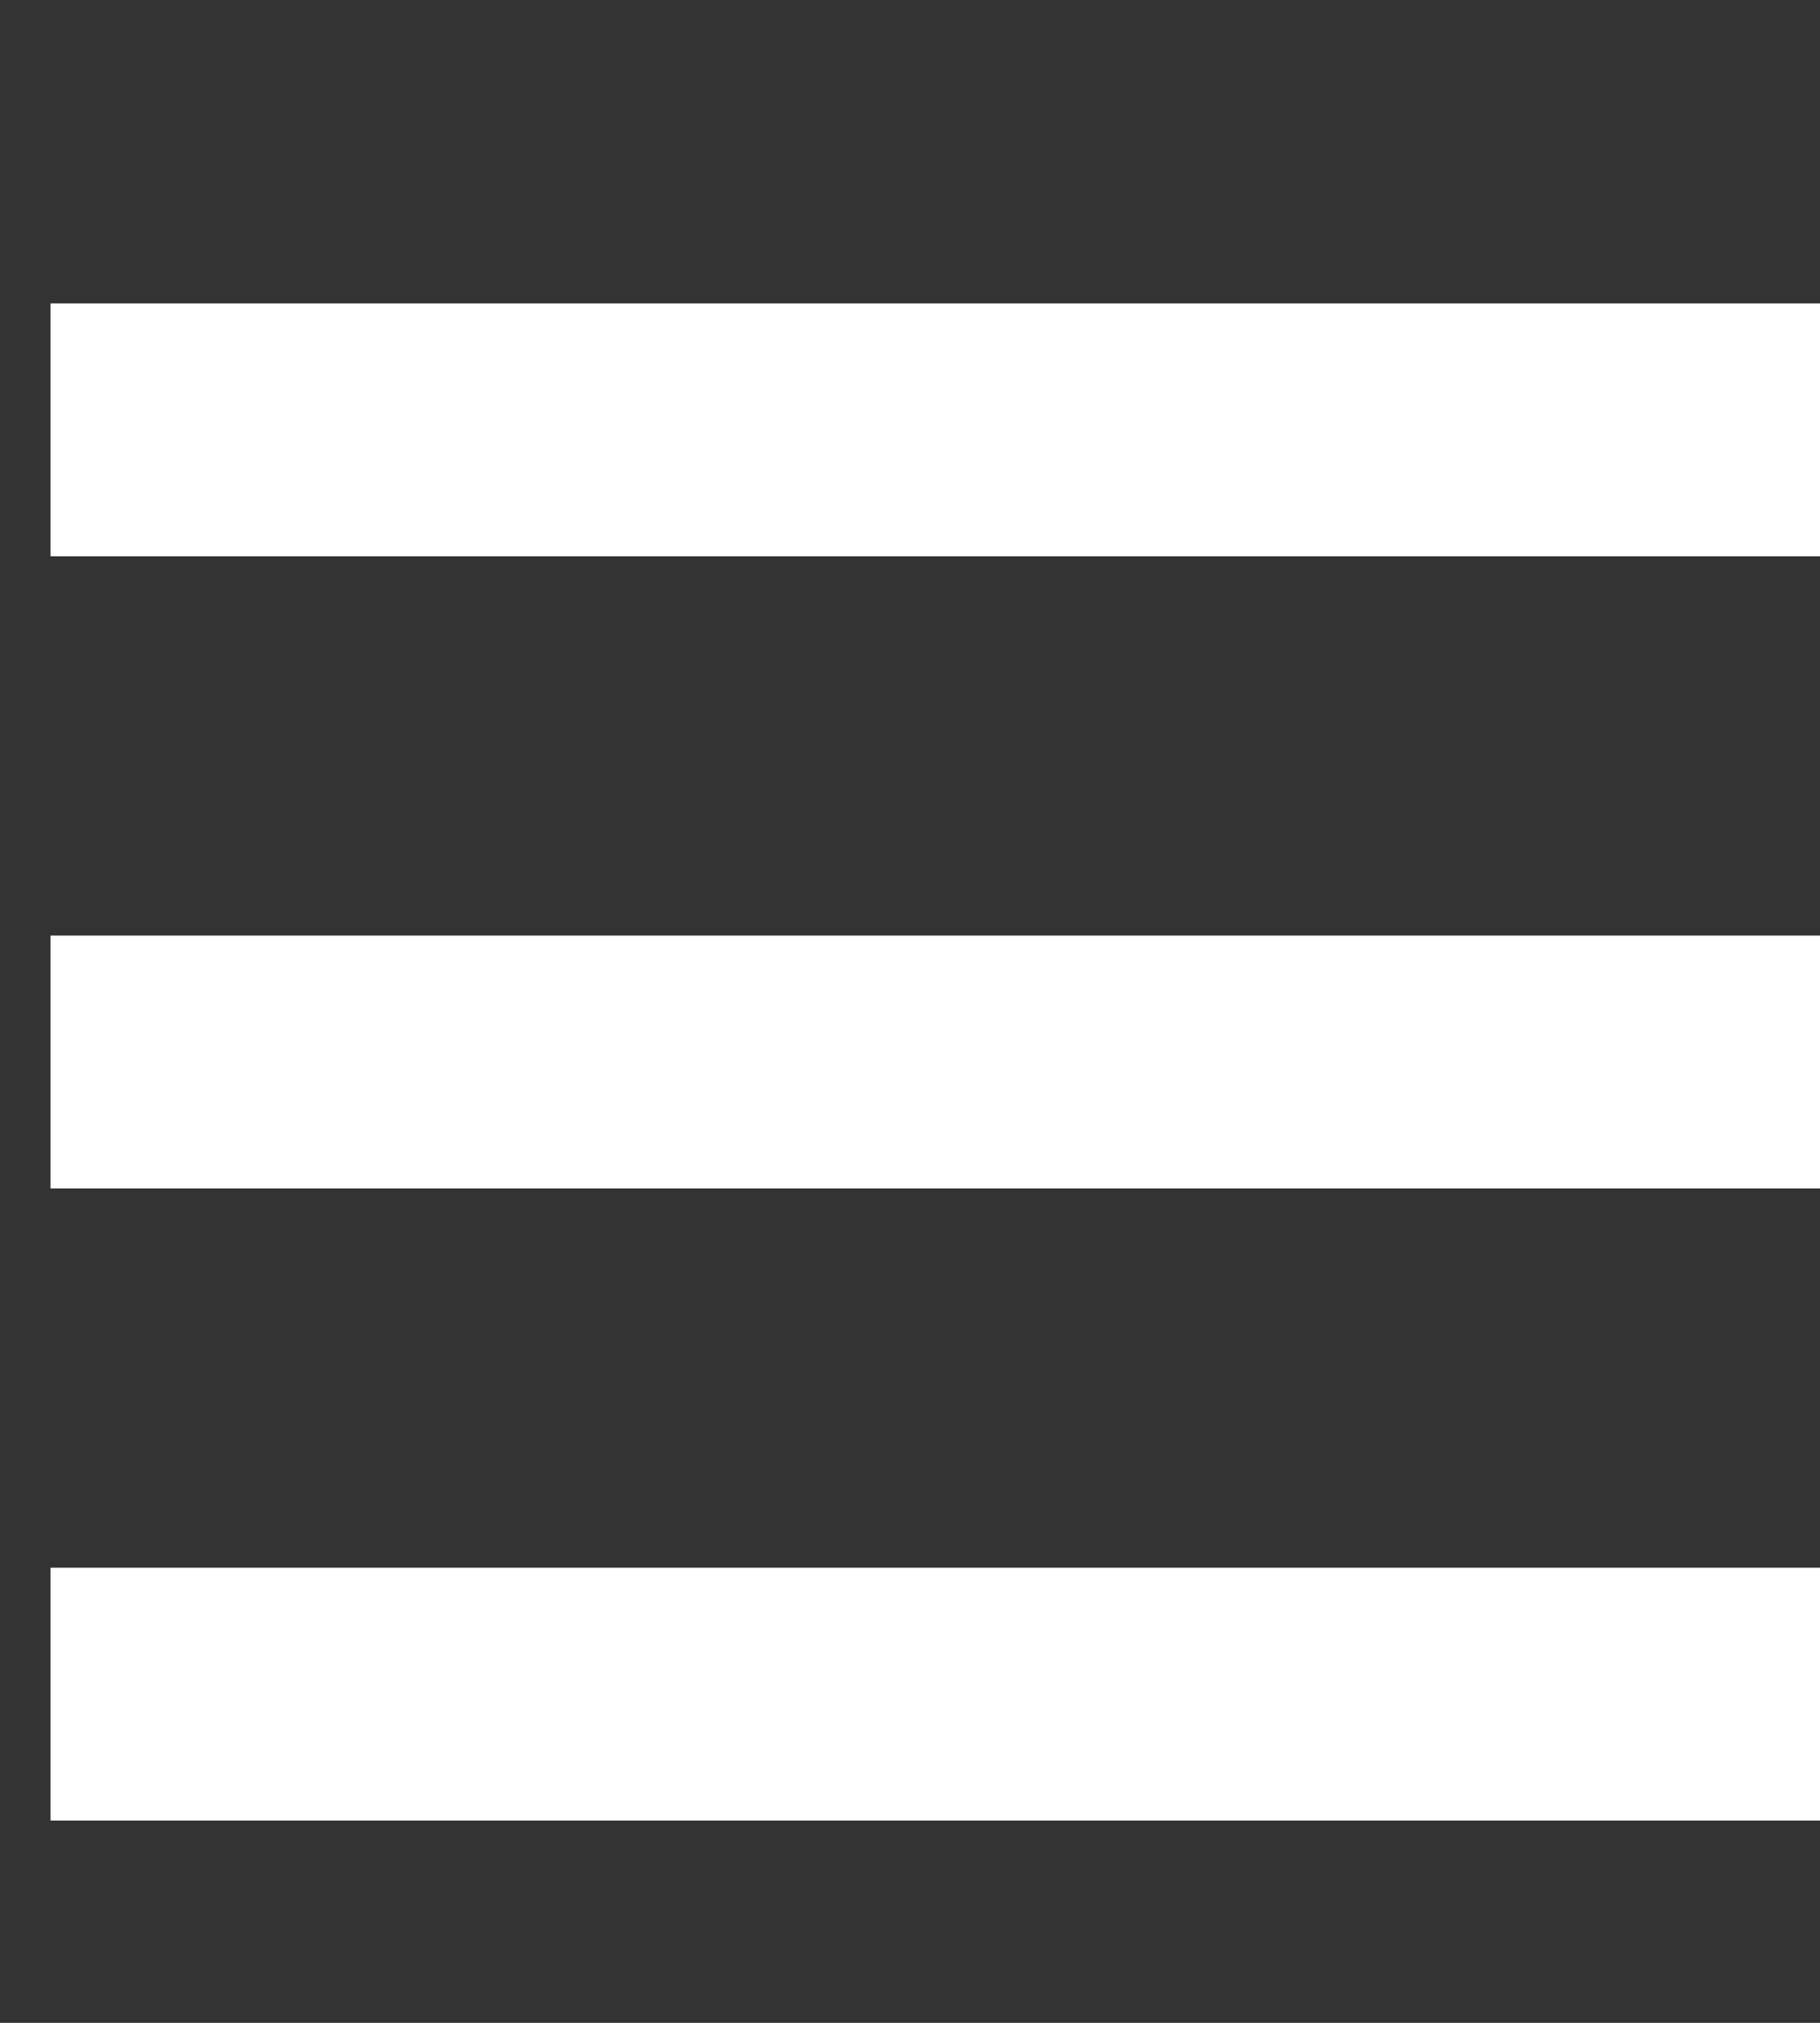 <svg width="18" height="20" viewBox="0 0 18 20" fill="none" xmlns="http://www.w3.org/2000/svg">
<rect x="0" y="0" width="18" height="20" fill="#333333" stroke="none"/>
<path d="M0.5 3H18V5.5H0.5V3ZM0.5 9.25H18V11.75H0.5V9.25ZM18 15.5V18H0.5V15.5H18Z" fill="white"/>
</svg>
